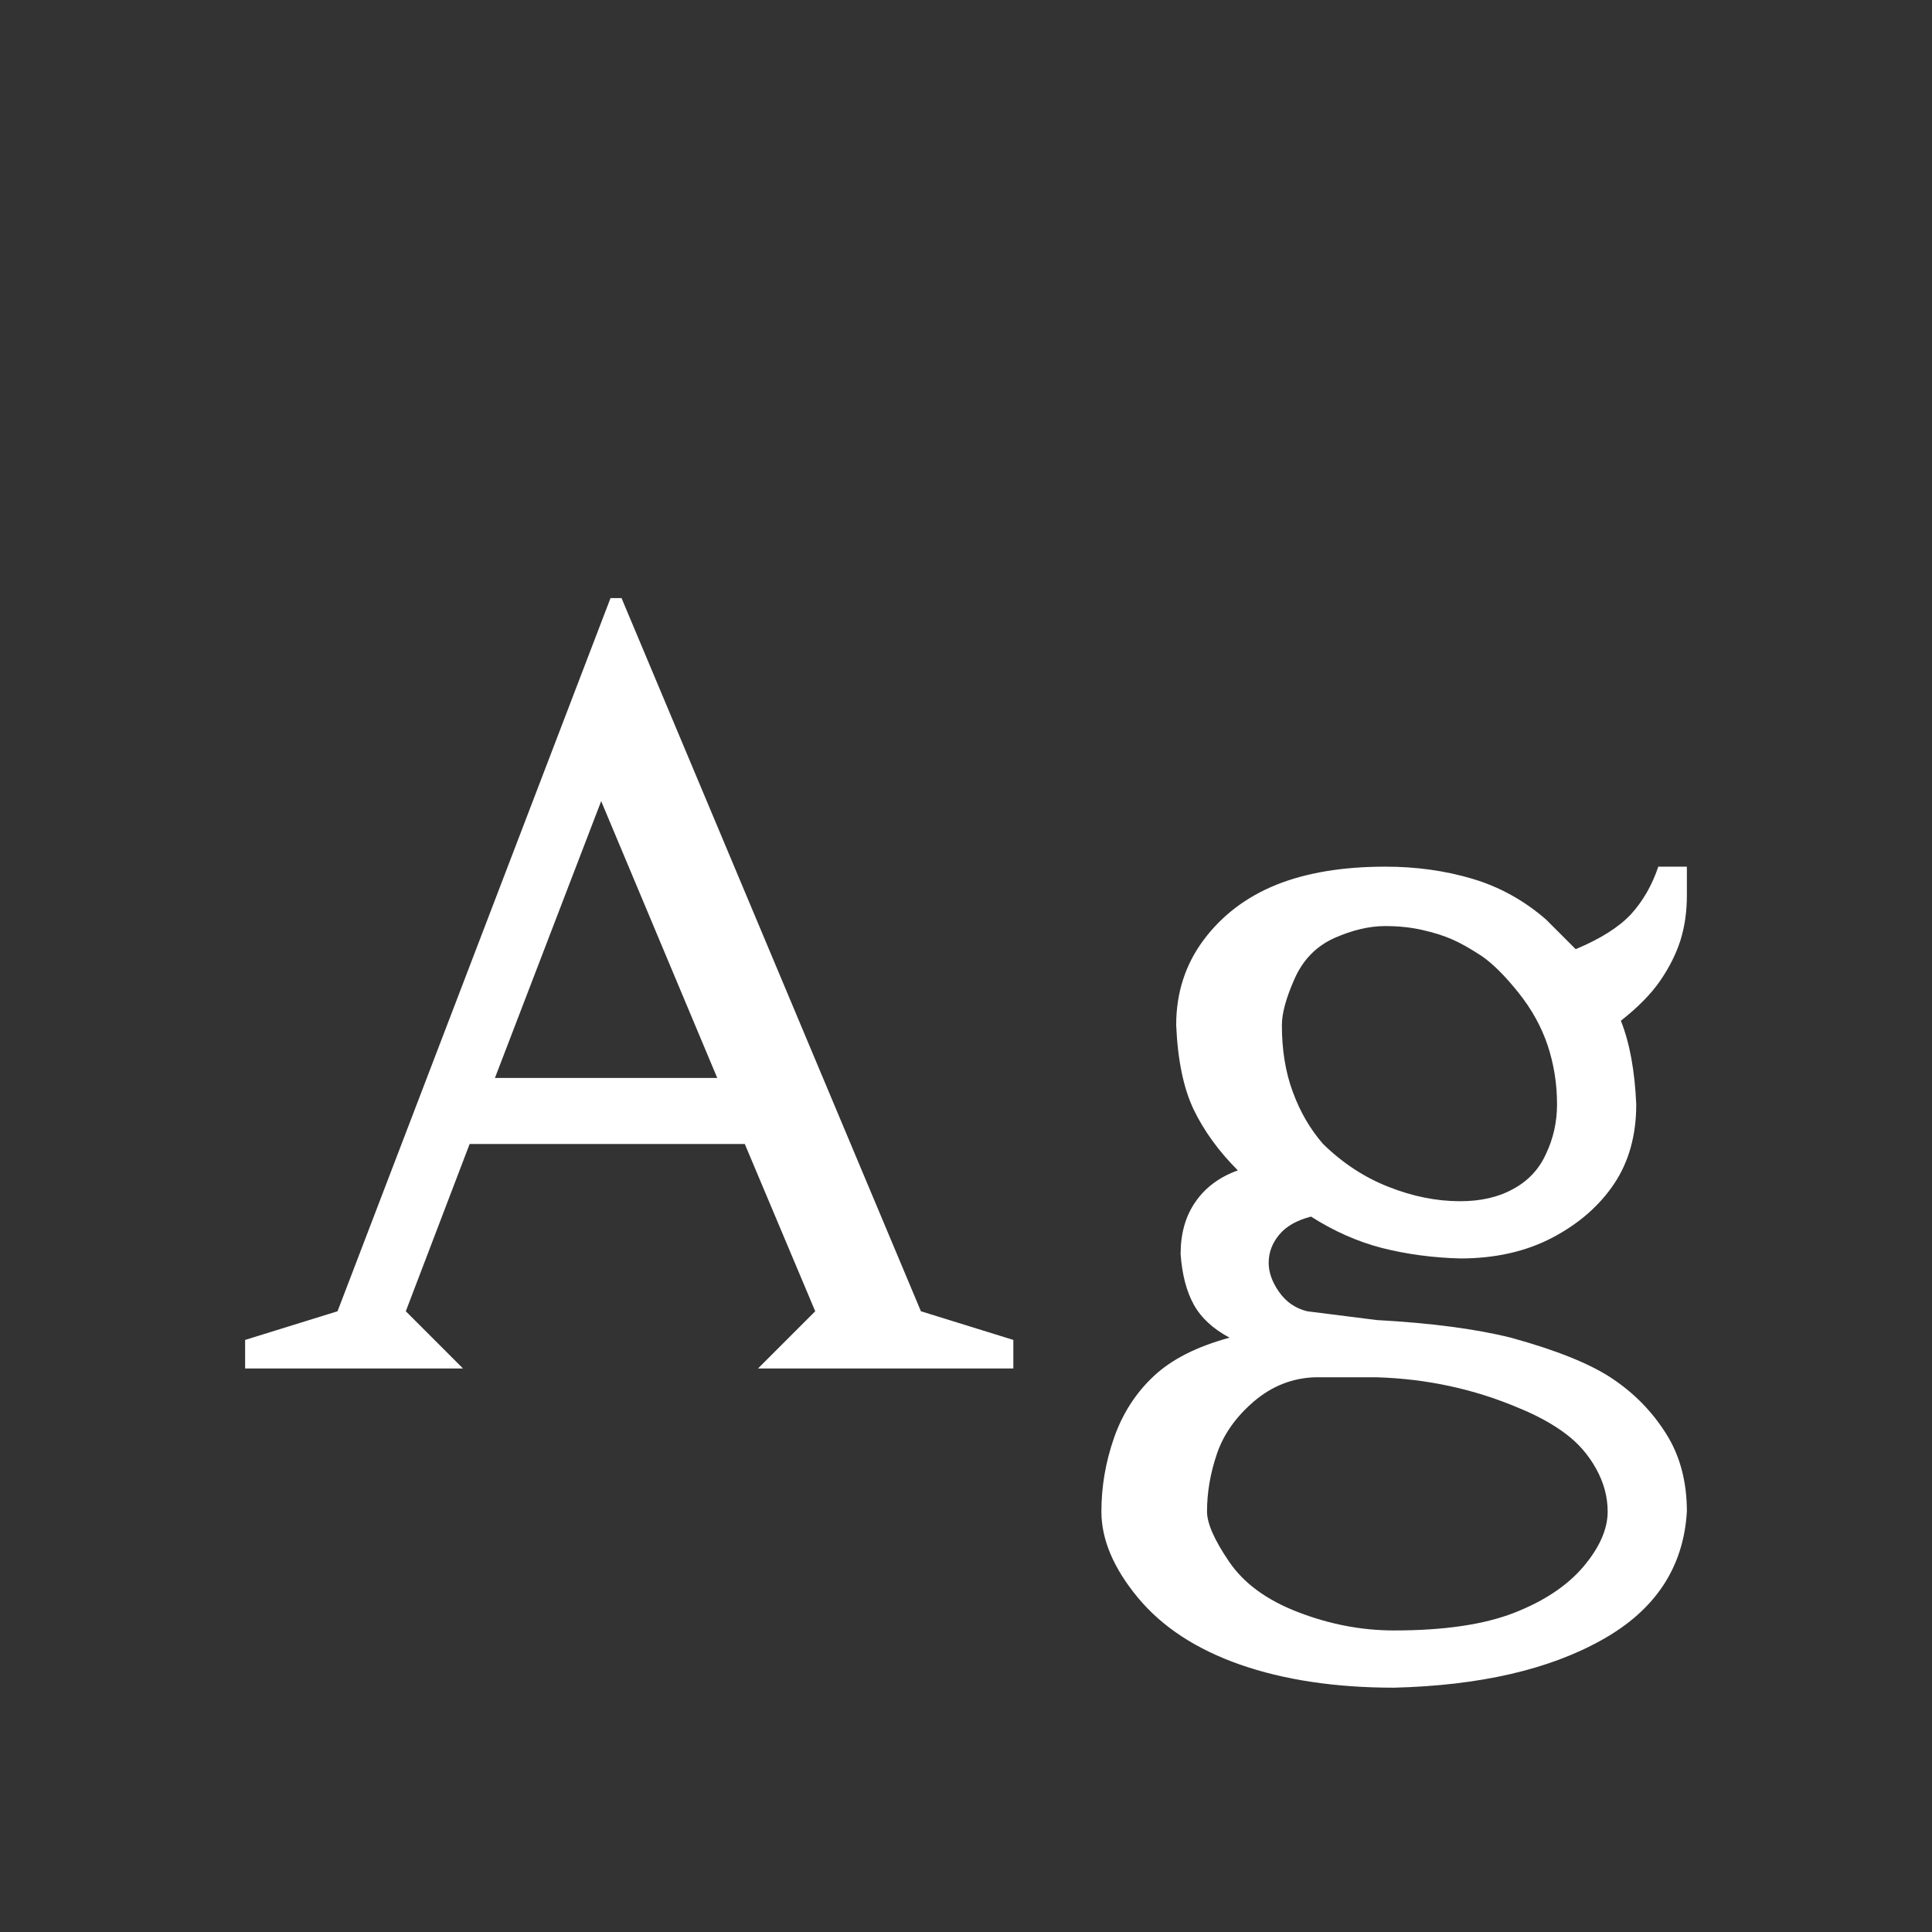 <svg width="24" height="24" viewBox="0 0 24 24" fill="none" xmlns="http://www.w3.org/2000/svg">
<rect x="0" y="0" width="24" height="24" fill="#333333" stroke="none"/>
<path d="M3.045 17V16.645L4.193 16.289L7.584 7.43H7.721L11.44 16.289L12.588 16.645V17H9.416L10.127 16.289L9.252 14.211H5.834L5.041 16.289L5.752 17H3.045ZM6.148 13.391H8.91L7.468 9.952L6.148 13.391ZM17.318 20.965C16.589 20.965 15.951 20.869 15.404 20.678C14.857 20.486 14.434 20.208 14.133 19.844C13.832 19.479 13.682 19.124 13.682 18.777C13.682 18.467 13.734 18.162 13.839 17.861C13.944 17.561 14.108 17.305 14.331 17.096C14.554 16.886 14.869 16.727 15.274 16.617C15.069 16.508 14.921 16.371 14.83 16.207C14.739 16.043 14.684 15.833 14.666 15.578C14.666 15.323 14.727 15.106 14.851 14.929C14.974 14.751 15.149 14.621 15.377 14.539C15.14 14.302 14.958 14.051 14.83 13.787C14.703 13.523 14.63 13.172 14.611 12.734C14.611 12.333 14.725 11.98 14.953 11.675C15.181 11.37 15.482 11.142 15.855 10.991C16.229 10.841 16.68 10.766 17.209 10.766C17.592 10.766 17.952 10.816 18.289 10.916C18.626 11.016 18.932 11.185 19.205 11.422L19.574 11.791C19.88 11.663 20.107 11.52 20.258 11.36C20.408 11.196 20.522 10.998 20.6 10.766H20.955V11.121C20.955 11.326 20.928 11.515 20.873 11.688C20.818 11.857 20.734 12.023 20.62 12.188C20.506 12.352 20.344 12.516 20.135 12.68C20.244 12.953 20.308 13.3 20.326 13.719C20.326 14.102 20.235 14.43 20.053 14.703C19.87 14.977 19.615 15.2 19.287 15.373C18.959 15.546 18.576 15.633 18.139 15.633C17.797 15.624 17.473 15.58 17.168 15.503C16.867 15.425 16.573 15.296 16.286 15.113C16.108 15.159 15.976 15.234 15.89 15.339C15.803 15.444 15.76 15.56 15.76 15.688C15.76 15.806 15.803 15.927 15.89 16.05C15.976 16.173 16.092 16.253 16.238 16.289L17.1 16.398C17.774 16.435 18.33 16.508 18.768 16.617C19.333 16.772 19.752 16.941 20.025 17.123C20.299 17.305 20.522 17.533 20.695 17.807C20.869 18.08 20.955 18.404 20.955 18.777C20.914 19.47 20.563 20.001 19.902 20.37C19.246 20.739 18.385 20.938 17.318 20.965ZM17.318 20.254C17.938 20.254 18.435 20.181 18.809 20.035C19.182 19.889 19.469 19.698 19.67 19.461C19.87 19.224 19.971 18.996 19.971 18.777C19.971 18.595 19.923 18.417 19.827 18.244C19.731 18.071 19.604 17.925 19.444 17.807C19.285 17.688 19.093 17.583 18.87 17.492C18.314 17.255 17.724 17.128 17.1 17.109H16.334C16.051 17.119 15.799 17.219 15.575 17.41C15.352 17.602 15.199 17.818 15.117 18.06C15.035 18.301 14.994 18.54 14.994 18.777C14.994 18.923 15.085 19.131 15.268 19.399C15.45 19.668 15.737 19.878 16.129 20.028C16.521 20.179 16.917 20.254 17.318 20.254ZM18.139 14.922C18.394 14.922 18.613 14.872 18.795 14.771C18.982 14.671 19.119 14.525 19.205 14.334C19.296 14.143 19.342 13.938 19.342 13.719C19.342 13.463 19.303 13.22 19.226 12.987C19.148 12.755 19.027 12.536 18.863 12.331C18.699 12.126 18.549 11.976 18.412 11.88C18.266 11.784 18.141 11.713 18.036 11.668C17.931 11.622 17.808 11.584 17.667 11.552C17.526 11.52 17.373 11.504 17.209 11.504C17.009 11.504 16.797 11.554 16.573 11.654C16.35 11.755 16.186 11.923 16.081 12.16C15.976 12.397 15.924 12.588 15.924 12.734C15.924 13.044 15.969 13.322 16.061 13.568C16.152 13.815 16.277 14.029 16.436 14.211C16.678 14.448 16.949 14.626 17.25 14.744C17.551 14.863 17.847 14.922 18.139 14.922Z" fill="white"/>
</svg>
